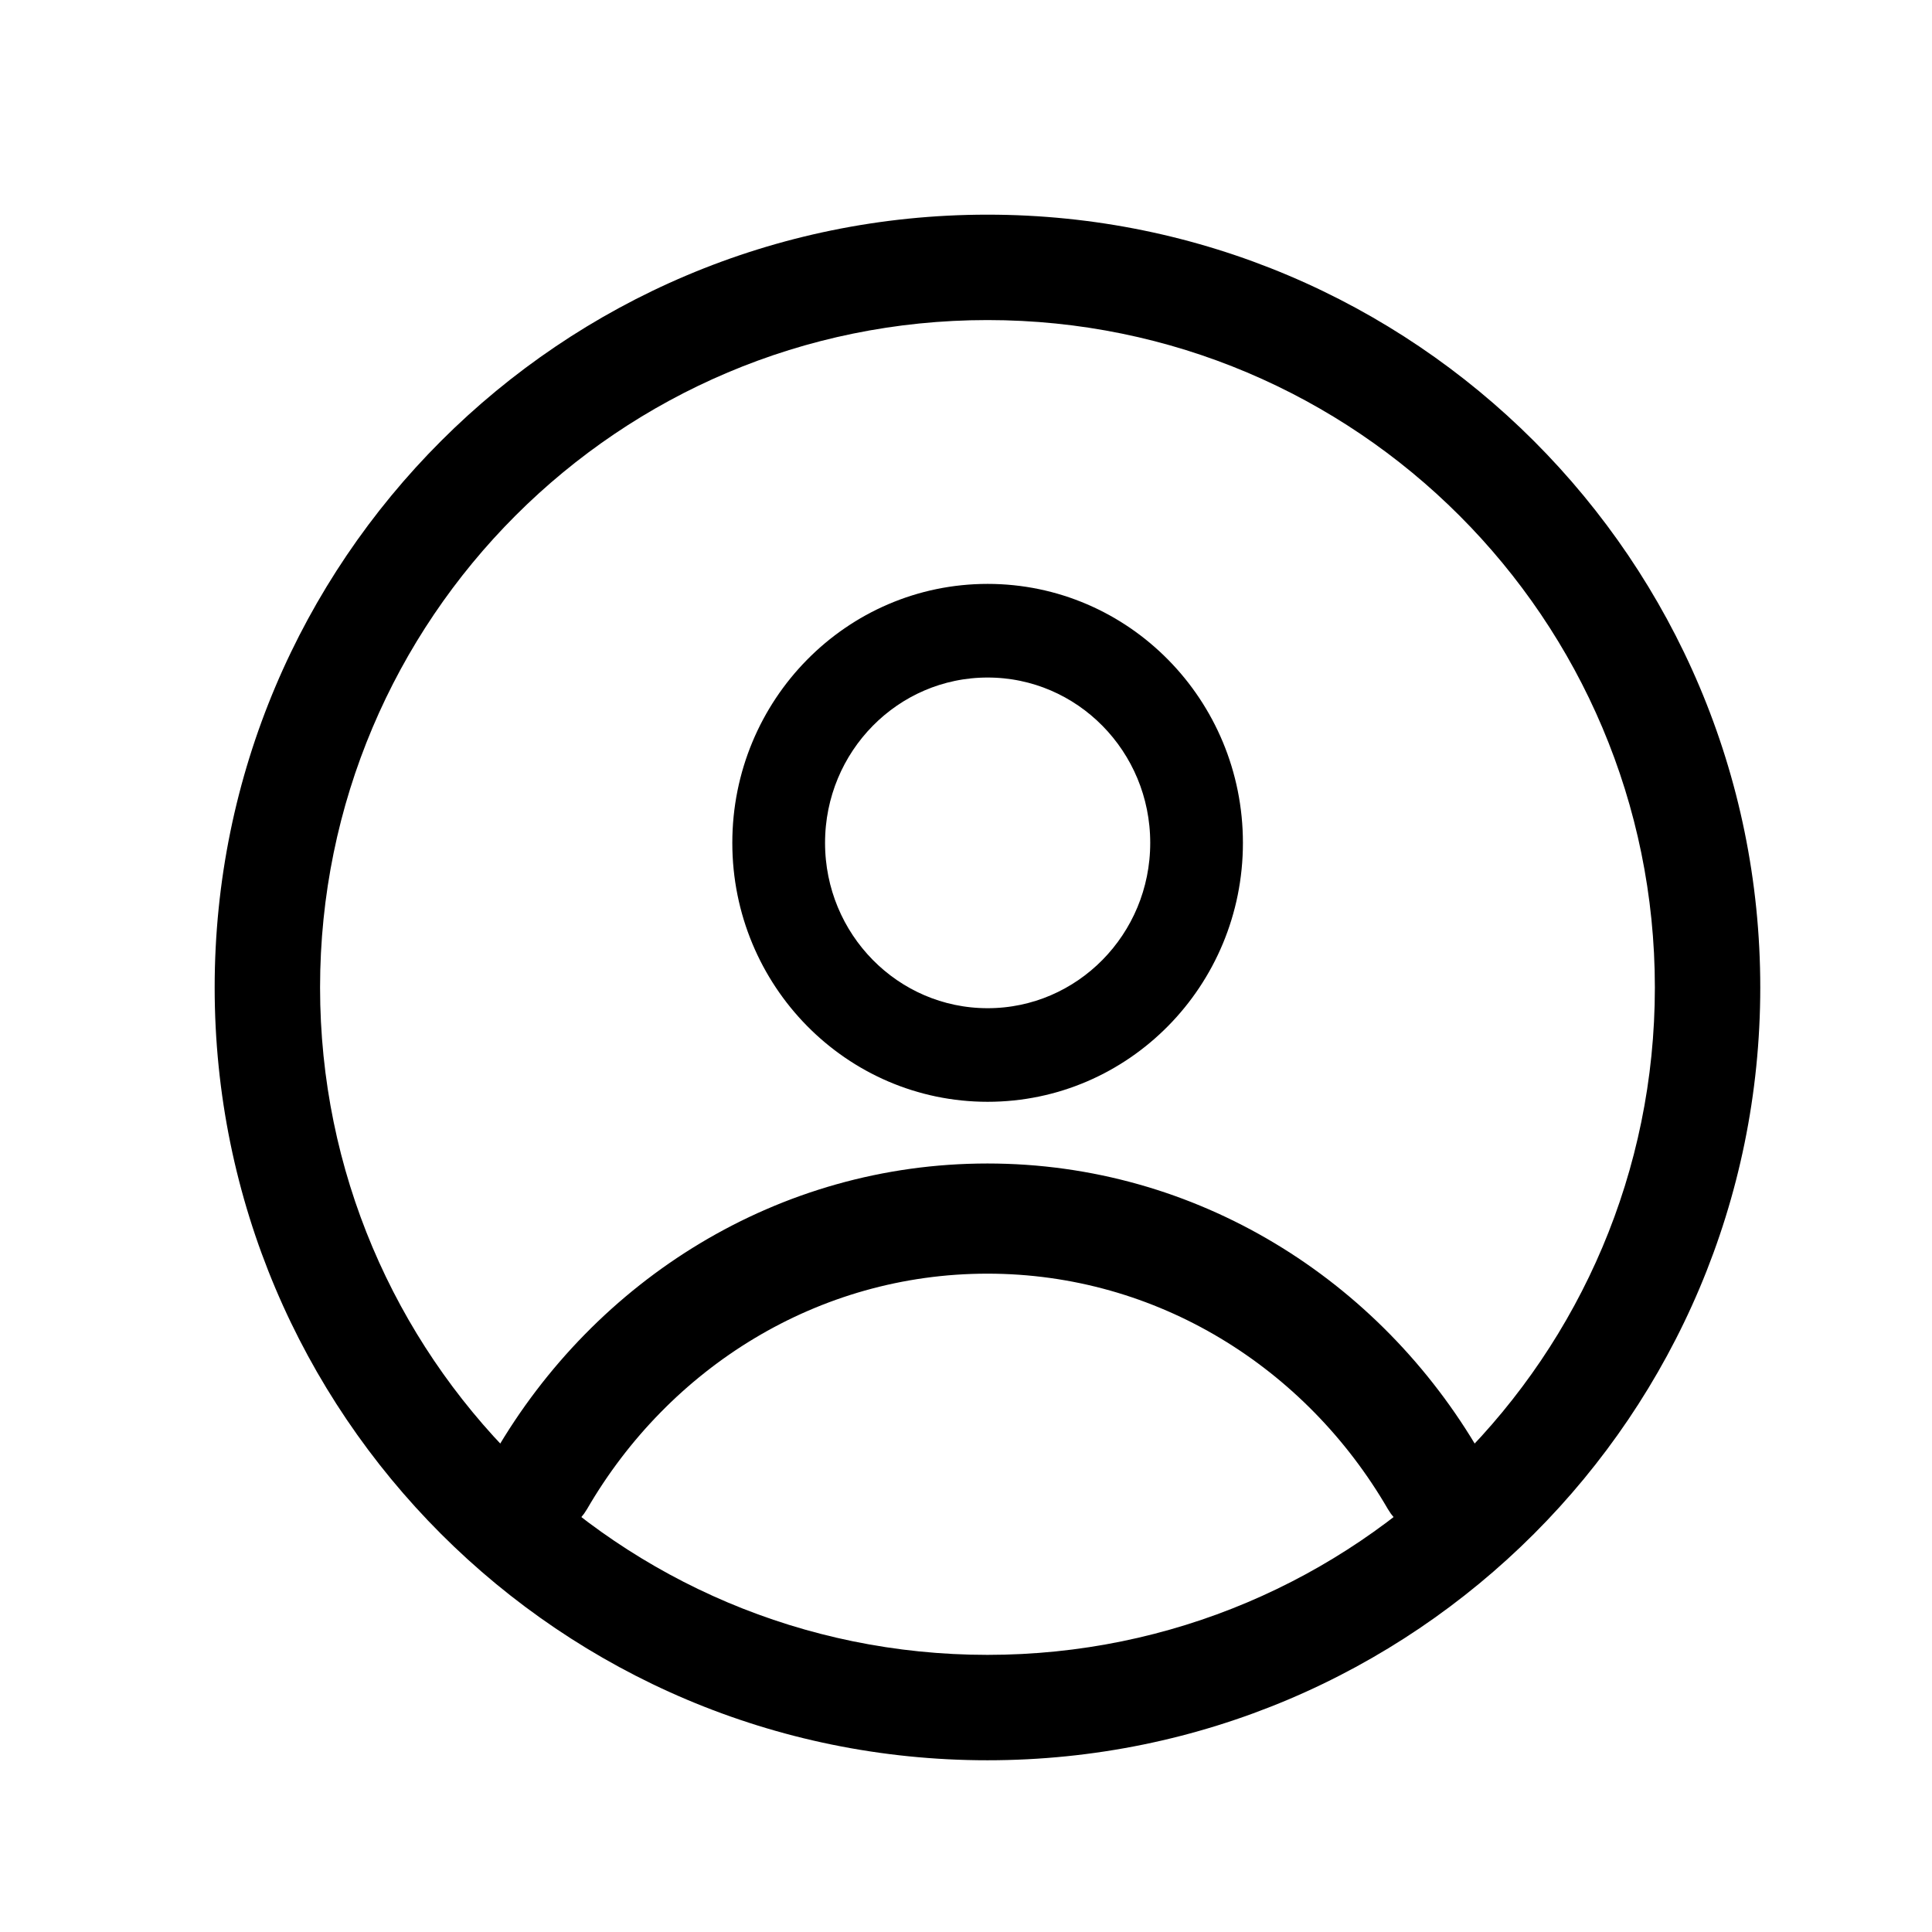 <svg width="45" height="45" viewBox="0 0 45 45" fill="none" xmlns="http://www.w3.org/2000/svg">
<path fill-rule="evenodd" clip-rule="evenodd" d="M23 38.545C31.585 38.545 38.545 31.585 38.545 23C38.545 14.415 31.585 7.455 23 7.455C14.415 7.455 7.455 14.415 7.455 23C7.455 31.585 14.415 38.545 23 38.545ZM23 41C32.941 41 41 32.941 41 23C41 13.059 32.941 5 23 5C13.059 5 5 13.059 5 23C5 32.941 13.059 41 23 41Z" fill="black"/>
<path fill-rule="evenodd" clip-rule="evenodd" d="M23.004 23.883C25.316 23.883 27.191 21.98 27.191 19.632C27.191 17.284 25.316 15.381 23.004 15.381C20.691 15.381 18.817 17.284 18.817 19.632C18.817 21.98 20.691 23.883 23.004 23.883ZM23.004 25.263C26.067 25.263 28.55 22.742 28.55 19.632C28.55 16.521 26.067 14 23.004 14C19.94 14 17.457 16.521 17.457 19.632C17.457 22.742 19.94 25.263 23.004 25.263Z" fill="black" stroke="black" stroke-width="0.8" stroke-linecap="round" stroke-linejoin="round"/>
<path fill-rule="evenodd" clip-rule="evenodd" d="M23 29.266C18.896 29.266 15.304 31.541 13.328 34.948C13.086 35.365 12.563 35.5 12.161 35.248C11.759 34.996 11.63 34.454 11.872 34.036C14.143 30.121 18.276 27.5 23 27.5C27.724 27.5 31.857 30.121 34.128 34.036C34.37 34.454 34.241 34.996 33.839 35.248C33.437 35.5 32.914 35.365 32.672 34.948C30.696 31.541 27.104 29.266 23 29.266Z" fill="black" stroke="black" stroke-width="0.8" stroke-linecap="round" stroke-linejoin="round"/>
</svg>
